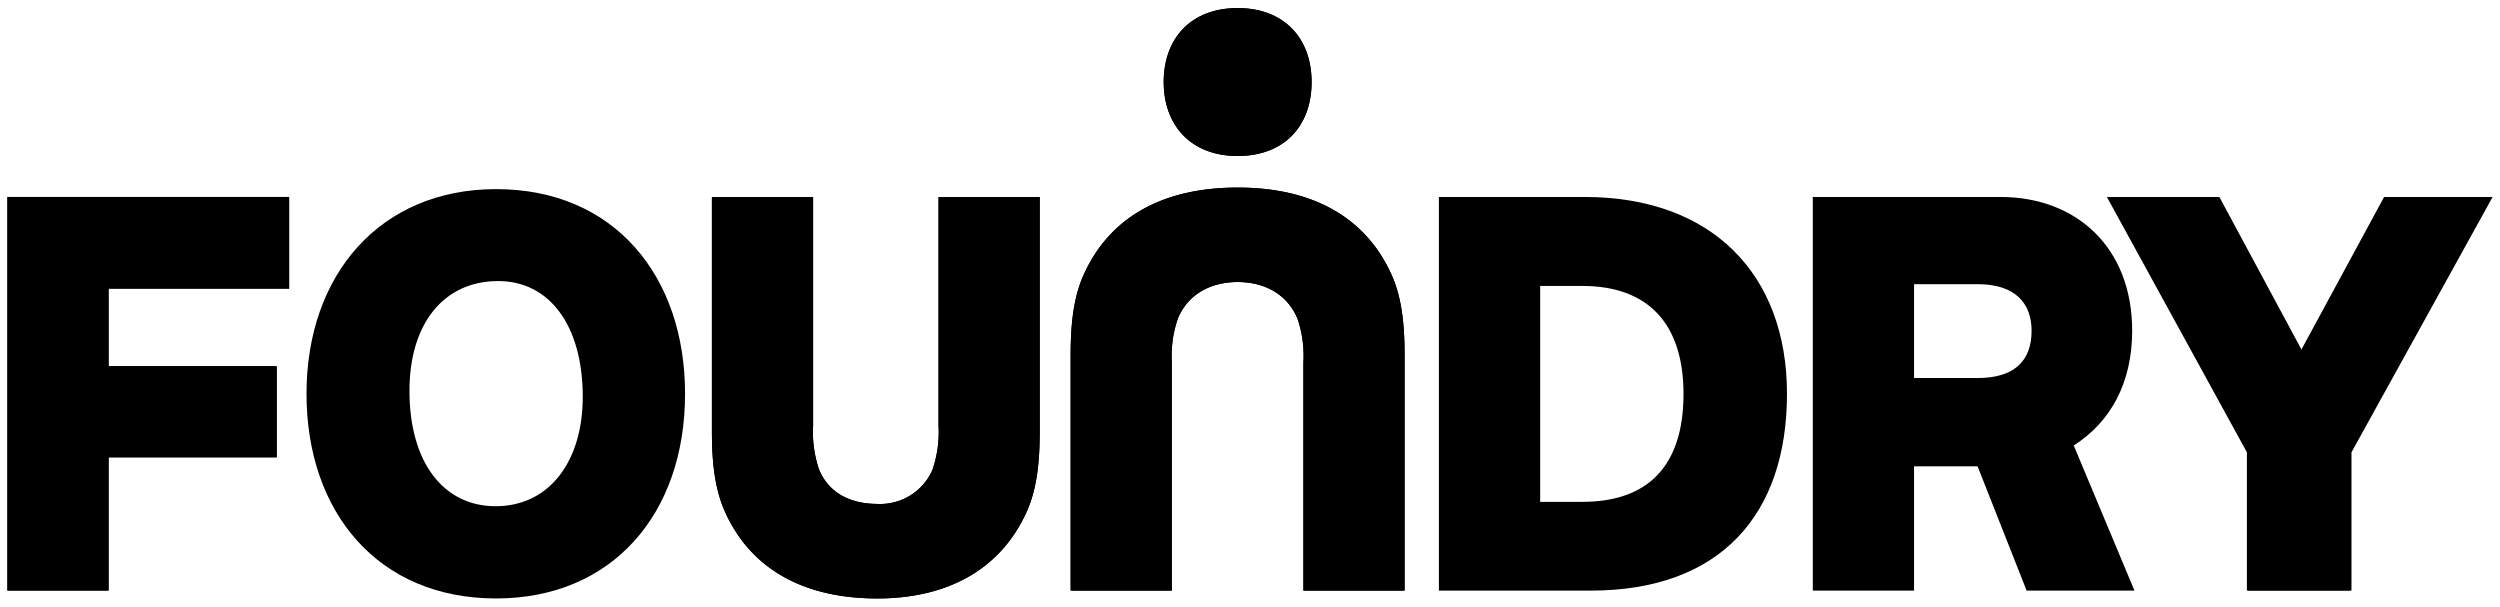 <svg xmlns="http://www.w3.org/2000/svg" viewBox="0 0 338 82"><defs><style>.cls-1{fill:none;}</style></defs><g id="Layer_2" data-name="Layer 2"><g id="Layer_1-2" data-name="Layer 1"><path d="M167.33,1.09c6.31,0,10,4.11,10,10s-3.65,10-10,10-10-4.18-10-10S160.94,1.09,167.33,1.09Z"/><path d="M140.57,58.33c0,4.11-.38,7.68-1.67,10.64-3.42,7.83-10.57,11.94-20.3,11.94-10.11,0-17.26-4.11-20.68-11.94-1.29-3-1.67-6.53-1.67-10.64V26.63h13.68V57.57a15.6,15.6,0,0,0,.84,6c1.44,3.34,4.56,4.56,7.83,4.56a7.72,7.72,0,0,0,7.45-4.56,15.6,15.6,0,0,0,.84-6V26.63h13.68Z"/><path d="M189.9,48V79.85H176.22V49a15.53,15.53,0,0,0-.83-6c-1.45-3.35-4.57-4.87-8.06-4.87s-6.62,1.52-8.06,4.87a15.51,15.51,0,0,0-.84,6V79.85H144.75V48c0-4.1.38-7.67,1.67-10.64,3.42-7.83,10.57-12,20.91-12s17.48,4.18,20.9,12C189.52,40.32,189.9,43.89,189.9,48Z"/><polygon points="311.23 47.39 322.48 26.63 337 26.63 317.92 61.15 317.92 79.84 303.93 79.84 303.93 61.15 285 26.63 300.06 26.63 311.23 47.39"/><polygon points="39.09 26.63 1 26.63 1 79.84 14.68 79.84 14.68 61.83 37.41 61.83 37.41 49.51 14.68 49.51 14.68 39.02 39.09 39.02 39.09 26.63"/><path d="M167.33,1.09c6.31,0,10,4.11,10,10s-3.65,10-10,10-10-4.18-10-10S160.94,1.09,167.33,1.09Z"/><path d="M140.57,58.33c0,4.11-.38,7.68-1.67,10.64-3.42,7.83-10.57,11.94-20.3,11.94-10.11,0-17.26-4.11-20.68-11.94-1.29-3-1.67-6.53-1.67-10.64V26.63h13.68V57.57a15.6,15.6,0,0,0,.84,6c1.44,3.34,4.56,4.56,7.83,4.56a7.72,7.72,0,0,0,7.45-4.56,15.6,15.6,0,0,0,.84-6V26.63h13.68Z"/><path d="M189.9,48V79.85H176.22V49a15.53,15.53,0,0,0-.83-6c-1.45-3.35-4.57-4.87-8.06-4.87s-6.62,1.52-8.06,4.87a15.51,15.51,0,0,0-.84,6V79.85H144.75V48c0-4.1.38-7.67,1.67-10.64,3.42-7.83,10.57-12,20.91-12s17.48,4.18,20.9,12C189.52,40.32,189.9,43.89,189.9,48Z"/><polygon points="311.08 47.39 322.33 26.63 336.85 26.63 317.77 61.15 317.77 79.84 303.78 79.84 303.78 61.15 284.85 26.63 299.9 26.63 311.08 47.39"/><path d="M267.37,63.05h-8.59v16.8H245.09V26.63h25.39c10.19,0,17.79,6.77,17.79,18.09,0,7-2.89,12.32-7.9,15.51l8.21,19.62H274Zm-8.59-24.63V51.11h8.59c5.09,0,7.3-2.43,7.3-6.39,0-3.72-2.21-6.3-7.3-6.3Zm8.59,24.63h-8.59v16.8H245.09V26.63h25.39c10.19,0,17.79,6.77,17.79,18.09,0,7-2.89,12.32-7.9,15.51l8.21,19.62H274Zm-8.59-24.63V51.11h8.59c5.09,0,7.3-2.43,7.3-6.39,0-3.72-2.21-6.3-7.3-6.3Z"/><path d="M194.54,79.85V26.63h19.69c17.26,0,27.37,10.49,27.37,26.61,0,16.34-9,26.61-26.53,26.61Zm13.69-12h5.7c8.89,0,13.68-4.86,13.68-14.59,0-9.5-4.79-14.6-13.68-14.6h-5.7Zm-13.69,12V26.63h19.69c17.26,0,27.37,10.49,27.37,26.61,0,16.34-9,26.61-26.53,26.61Zm13.69-12h5.7c8.89,0,13.68-4.86,13.68-14.59,0-9.5-4.79-14.6-13.68-14.6h-5.7Z"/><path d="M67.06,25.57c16,0,25.54,11.78,25.54,27.67,0,16.27-9.88,27.67-25.54,27.67-16,0-25.62-11.71-25.62-27.67C41.44,37.12,51.4,25.57,67.06,25.57ZM67,68.44c7.23,0,11.79-6,11.79-14.82C78.77,43.89,74.21,38,67.36,38c-7.45,0-12,5.85-12,14.82C55.35,62.44,59.91,68.44,67,68.44Zm.08-42.87c16,0,25.54,11.78,25.54,27.67,0,16.27-9.88,27.67-25.54,27.67-16,0-25.62-11.71-25.62-27.67C41.44,37.12,51.4,25.57,67.06,25.57ZM67,68.44c7.23,0,11.79-6,11.79-14.82C78.77,43.89,74.21,38,67.36,38c-7.45,0-12,5.85-12,14.82C55.35,62.44,59.91,68.44,67,68.44Z"/><polygon points="39.09 26.63 1 26.63 1 79.84 14.68 79.84 14.68 61.83 37.41 61.83 37.41 49.51 14.68 49.51 14.68 39.02 39.09 39.02 39.09 26.63"/><rect class="cls-1" width="338" height="82"/></g></g></svg>